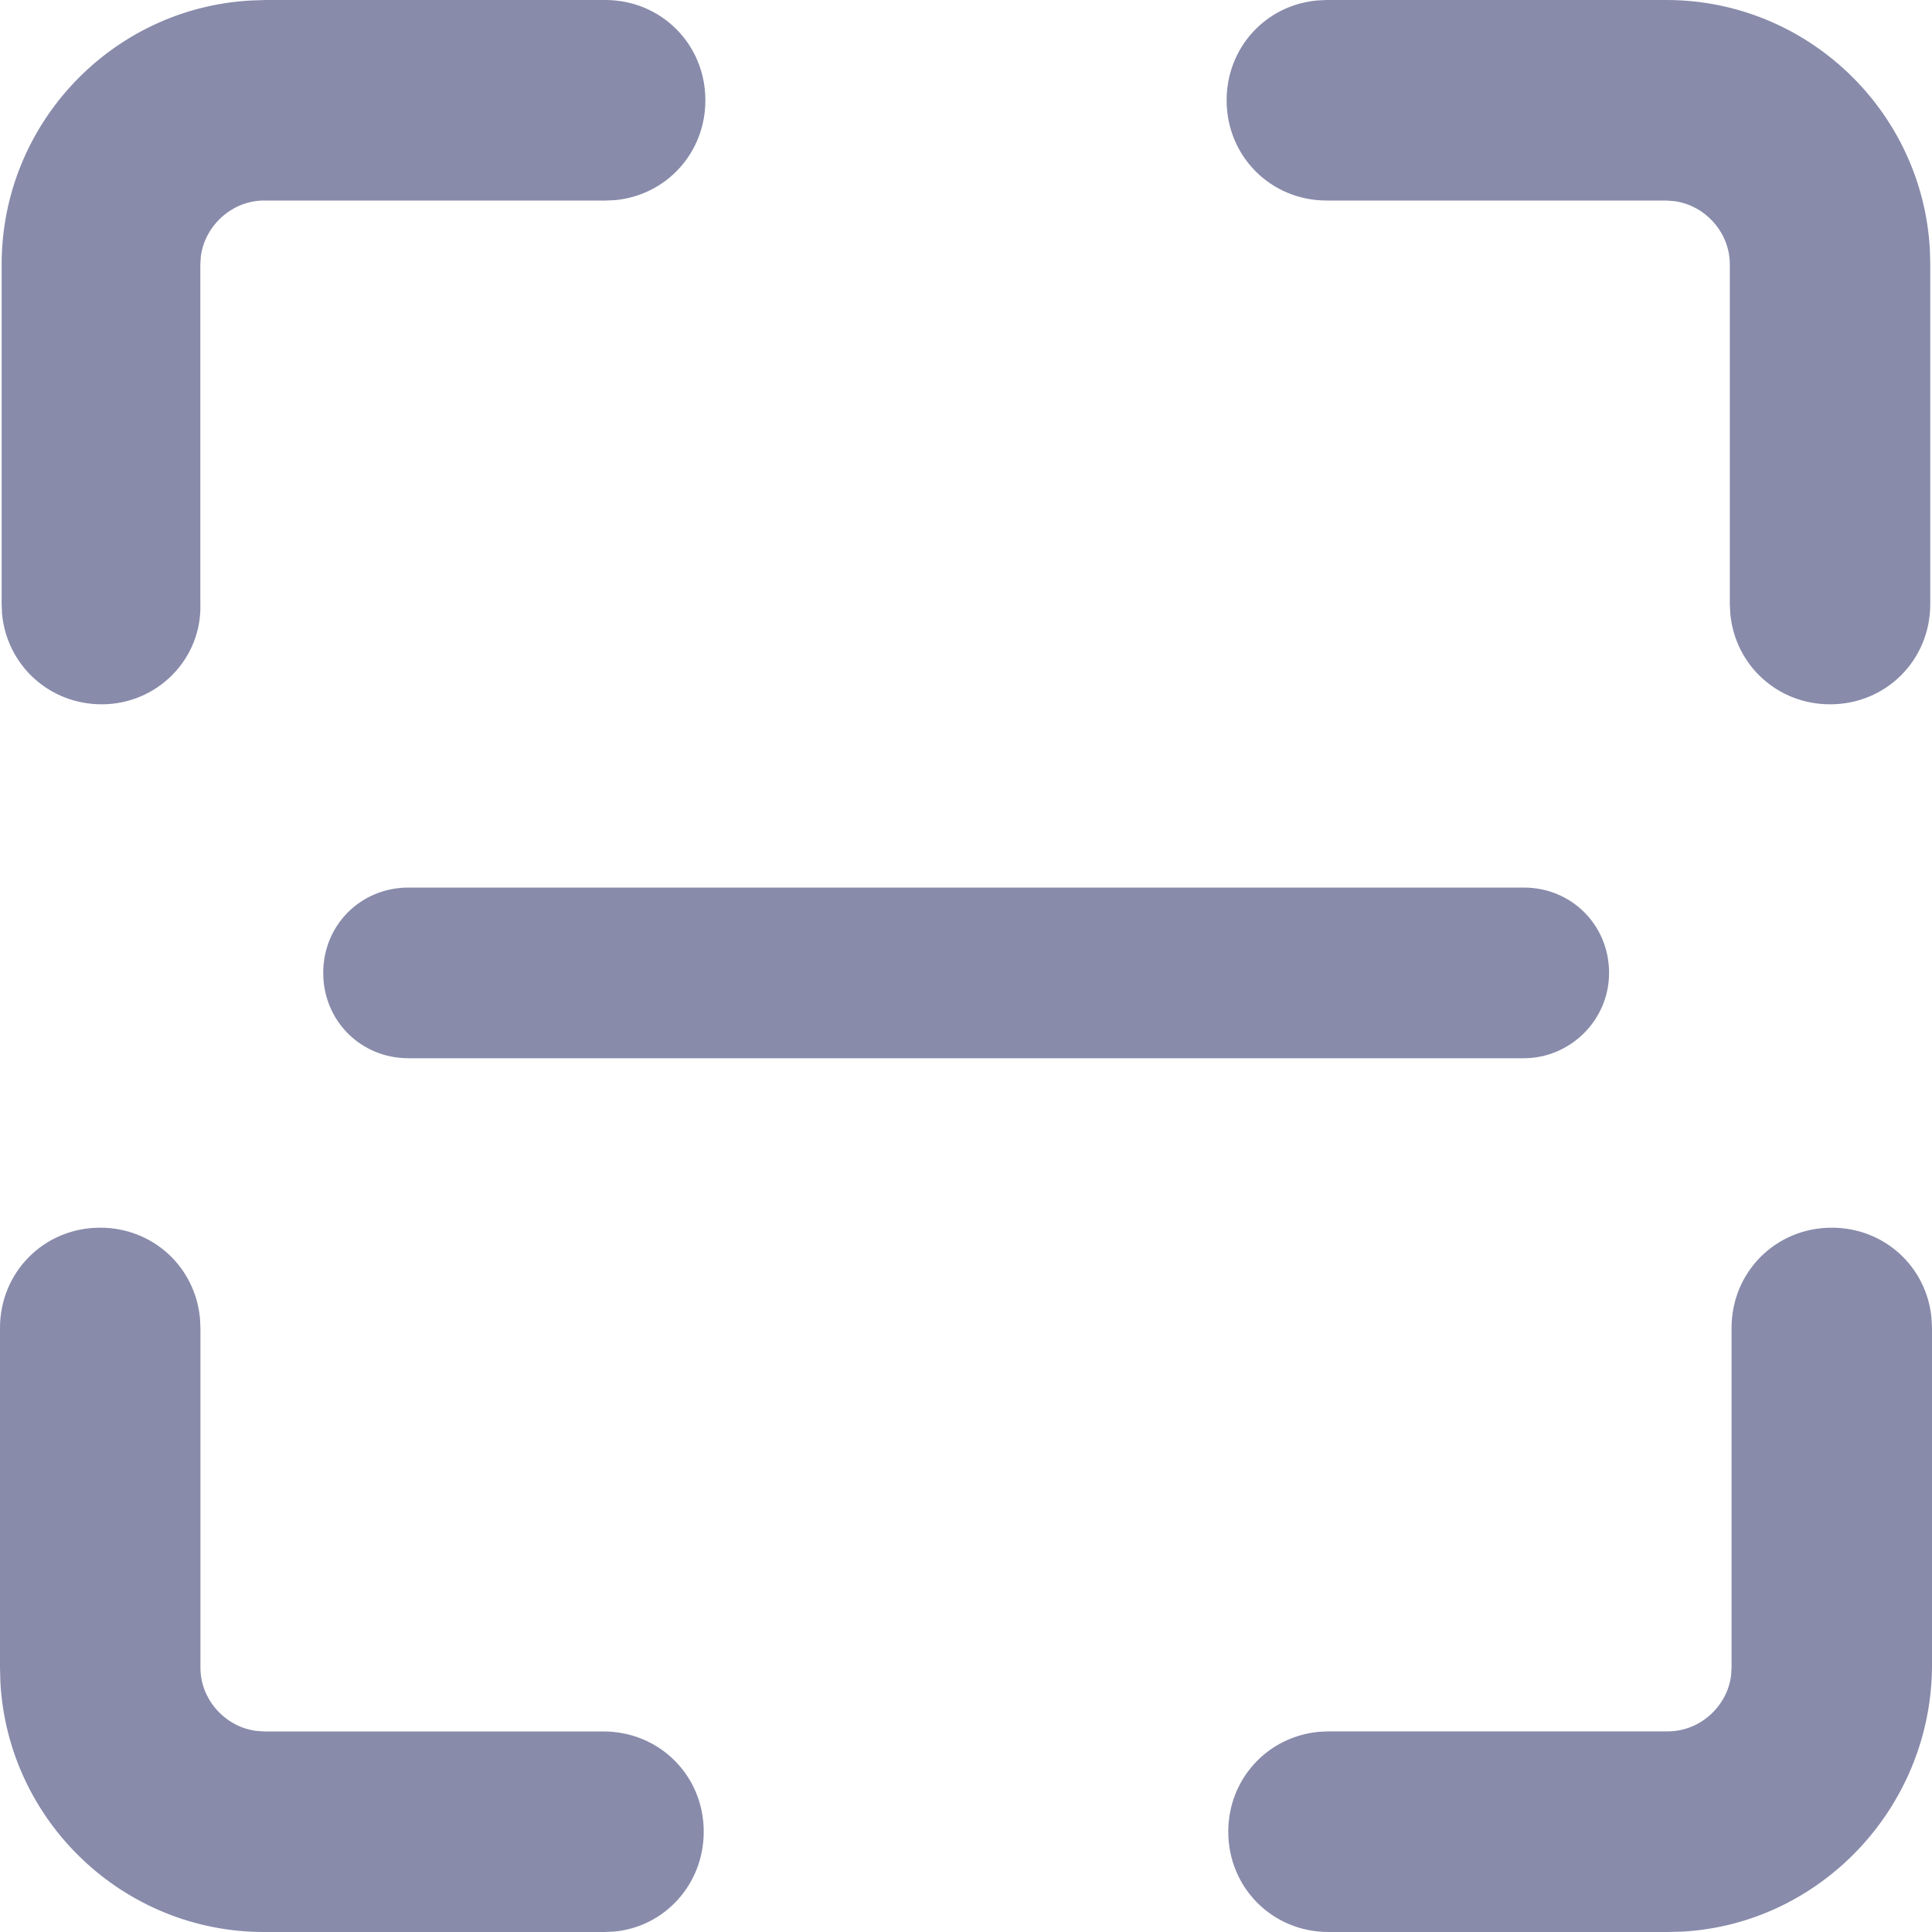 <svg xmlns="http://www.w3.org/2000/svg" width="20" height="20" fill="none" viewBox="0 0 20 20">
    <path fill="#888BAA" d="M18.963 12.709c.545 0 .983.406 1.032.937l.005.101v3.52c-.018 1.454-1.16 2.65-2.584 2.729l-.149.004h-3.514c-.58 0-1.038-.458-1.038-1.038 0-.546.406-.984.937-1.034l.1-.005h3.515c.33 0 .612-.257.653-.577l.005-.081v-3.518c0-.58.458-1.038 1.038-1.038zm-17.926 0c.546 0 .983.406 1.033.937l.005.101v3.518c0 .329.257.612.577.653l.08.006h3.515c.58 0 1.038.457 1.038 1.038 0 .543-.403.983-.922 1.033L6.265 20H2.733c-1.454 0-2.65-1.144-2.729-2.585L0 17.265v-3.518c0-.58.458-1.038 1.037-1.038zM6.265 0c.58 0 1.037.458 1.037 1.038 0 .546-.405.984-.936 1.034l-.1.004H2.732c-.329 0-.611.258-.653.578l-.005.081v3.512c.02.575-.448 1.044-1.02 1.044-.545 0-.983-.406-1.033-.937l-.004-.101V2.735C.018 1.28 1.16.082 2.6.005L2.75 0h3.514zM17.25 0c1.453 0 2.65 1.144 2.728 2.585l.004.15v3.518c0 .58-.457 1.038-1.037 1.038-.546 0-.983-.406-1.033-.937l-.005-.101V2.735c0-.329-.257-.612-.576-.653l-.081-.006h-3.515c-.58 0-1.037-.458-1.037-1.038 0-.546.405-.984.936-1.033l.1-.005h3.516zM6.265.309l.086.005c.367.041.643.344.643.724 0 .41-.32.73-.729.73H2.733l-.098.005c-.482.05-.869.468-.869.962v3.518l-.002.085c-.03.363-.338.644-.709.644-.41 0-.729-.32-.729-.73V2.736l.004-.137C.402 1.326 1.458.308 2.75.308h3.515zm10.985 0l.137.004c1.27.071 2.287 1.128 2.287 2.422v3.518l-.005.086c-.041.367-.344.643-.724.643-.41 0-.729-.32-.729-.73V2.736l-.005-.098c-.05-.482-.468-.87-.961-.87h-3.515l-.086-.004c-.367-.042-.643-.344-.643-.725 0-.41.32-.73.729-.73h3.515zM15.774 10.955H4.229c-.495 0-.883-.389-.883-.884s.388-.883.883-.883h11.545c.494 0 .883.388.883.883s-.407.884-.883.884z"/>
</svg>
